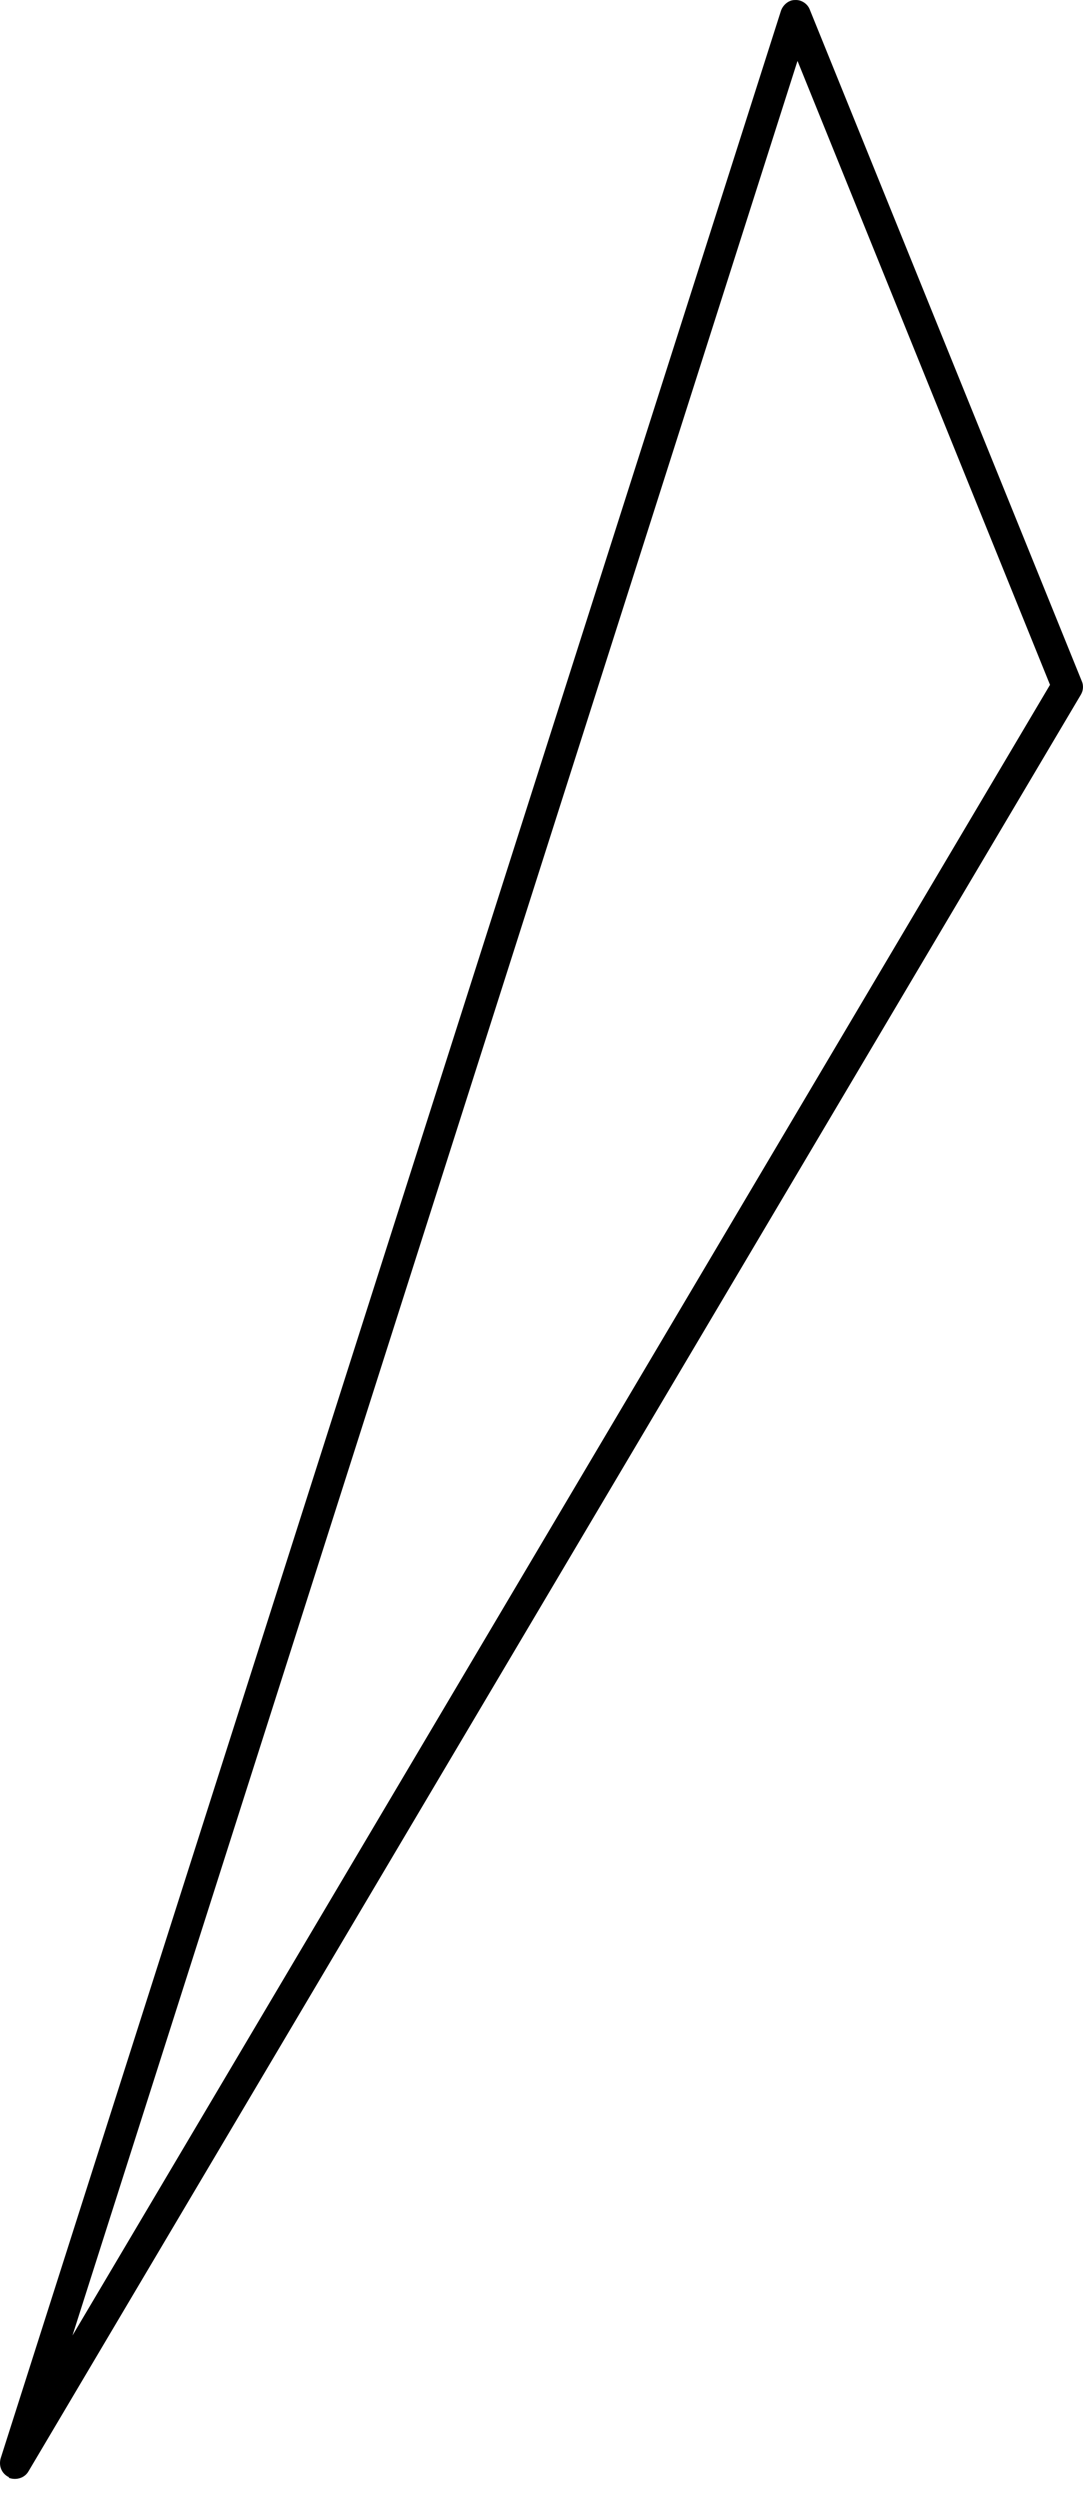 <svg width="26" height="60" viewBox="0 0 26 60" fill="none" xmlns="http://www.w3.org/2000/svg">
<path d="M0.217 59.452C0.04 59.368 -0.038 59.181 0.018 58.991L18.749 0.258C18.799 0.115 18.938 -0.003 19.087 0.001C19.242 -0.01 19.393 0.095 19.443 0.236L25.969 16.343C26.018 16.45 26.008 16.578 25.943 16.681L0.686 59.306C0.589 59.477 0.381 59.529 0.211 59.465L0.217 59.452ZM19.141 1.477L1.74 56.05L25.208 16.435L19.147 1.464L19.141 1.477Z" fill="#6495FF" style="fill:#6495FF;fill:color(display-p3 0.394 0.586 1);fill-opacity:1;"/>
</svg>
